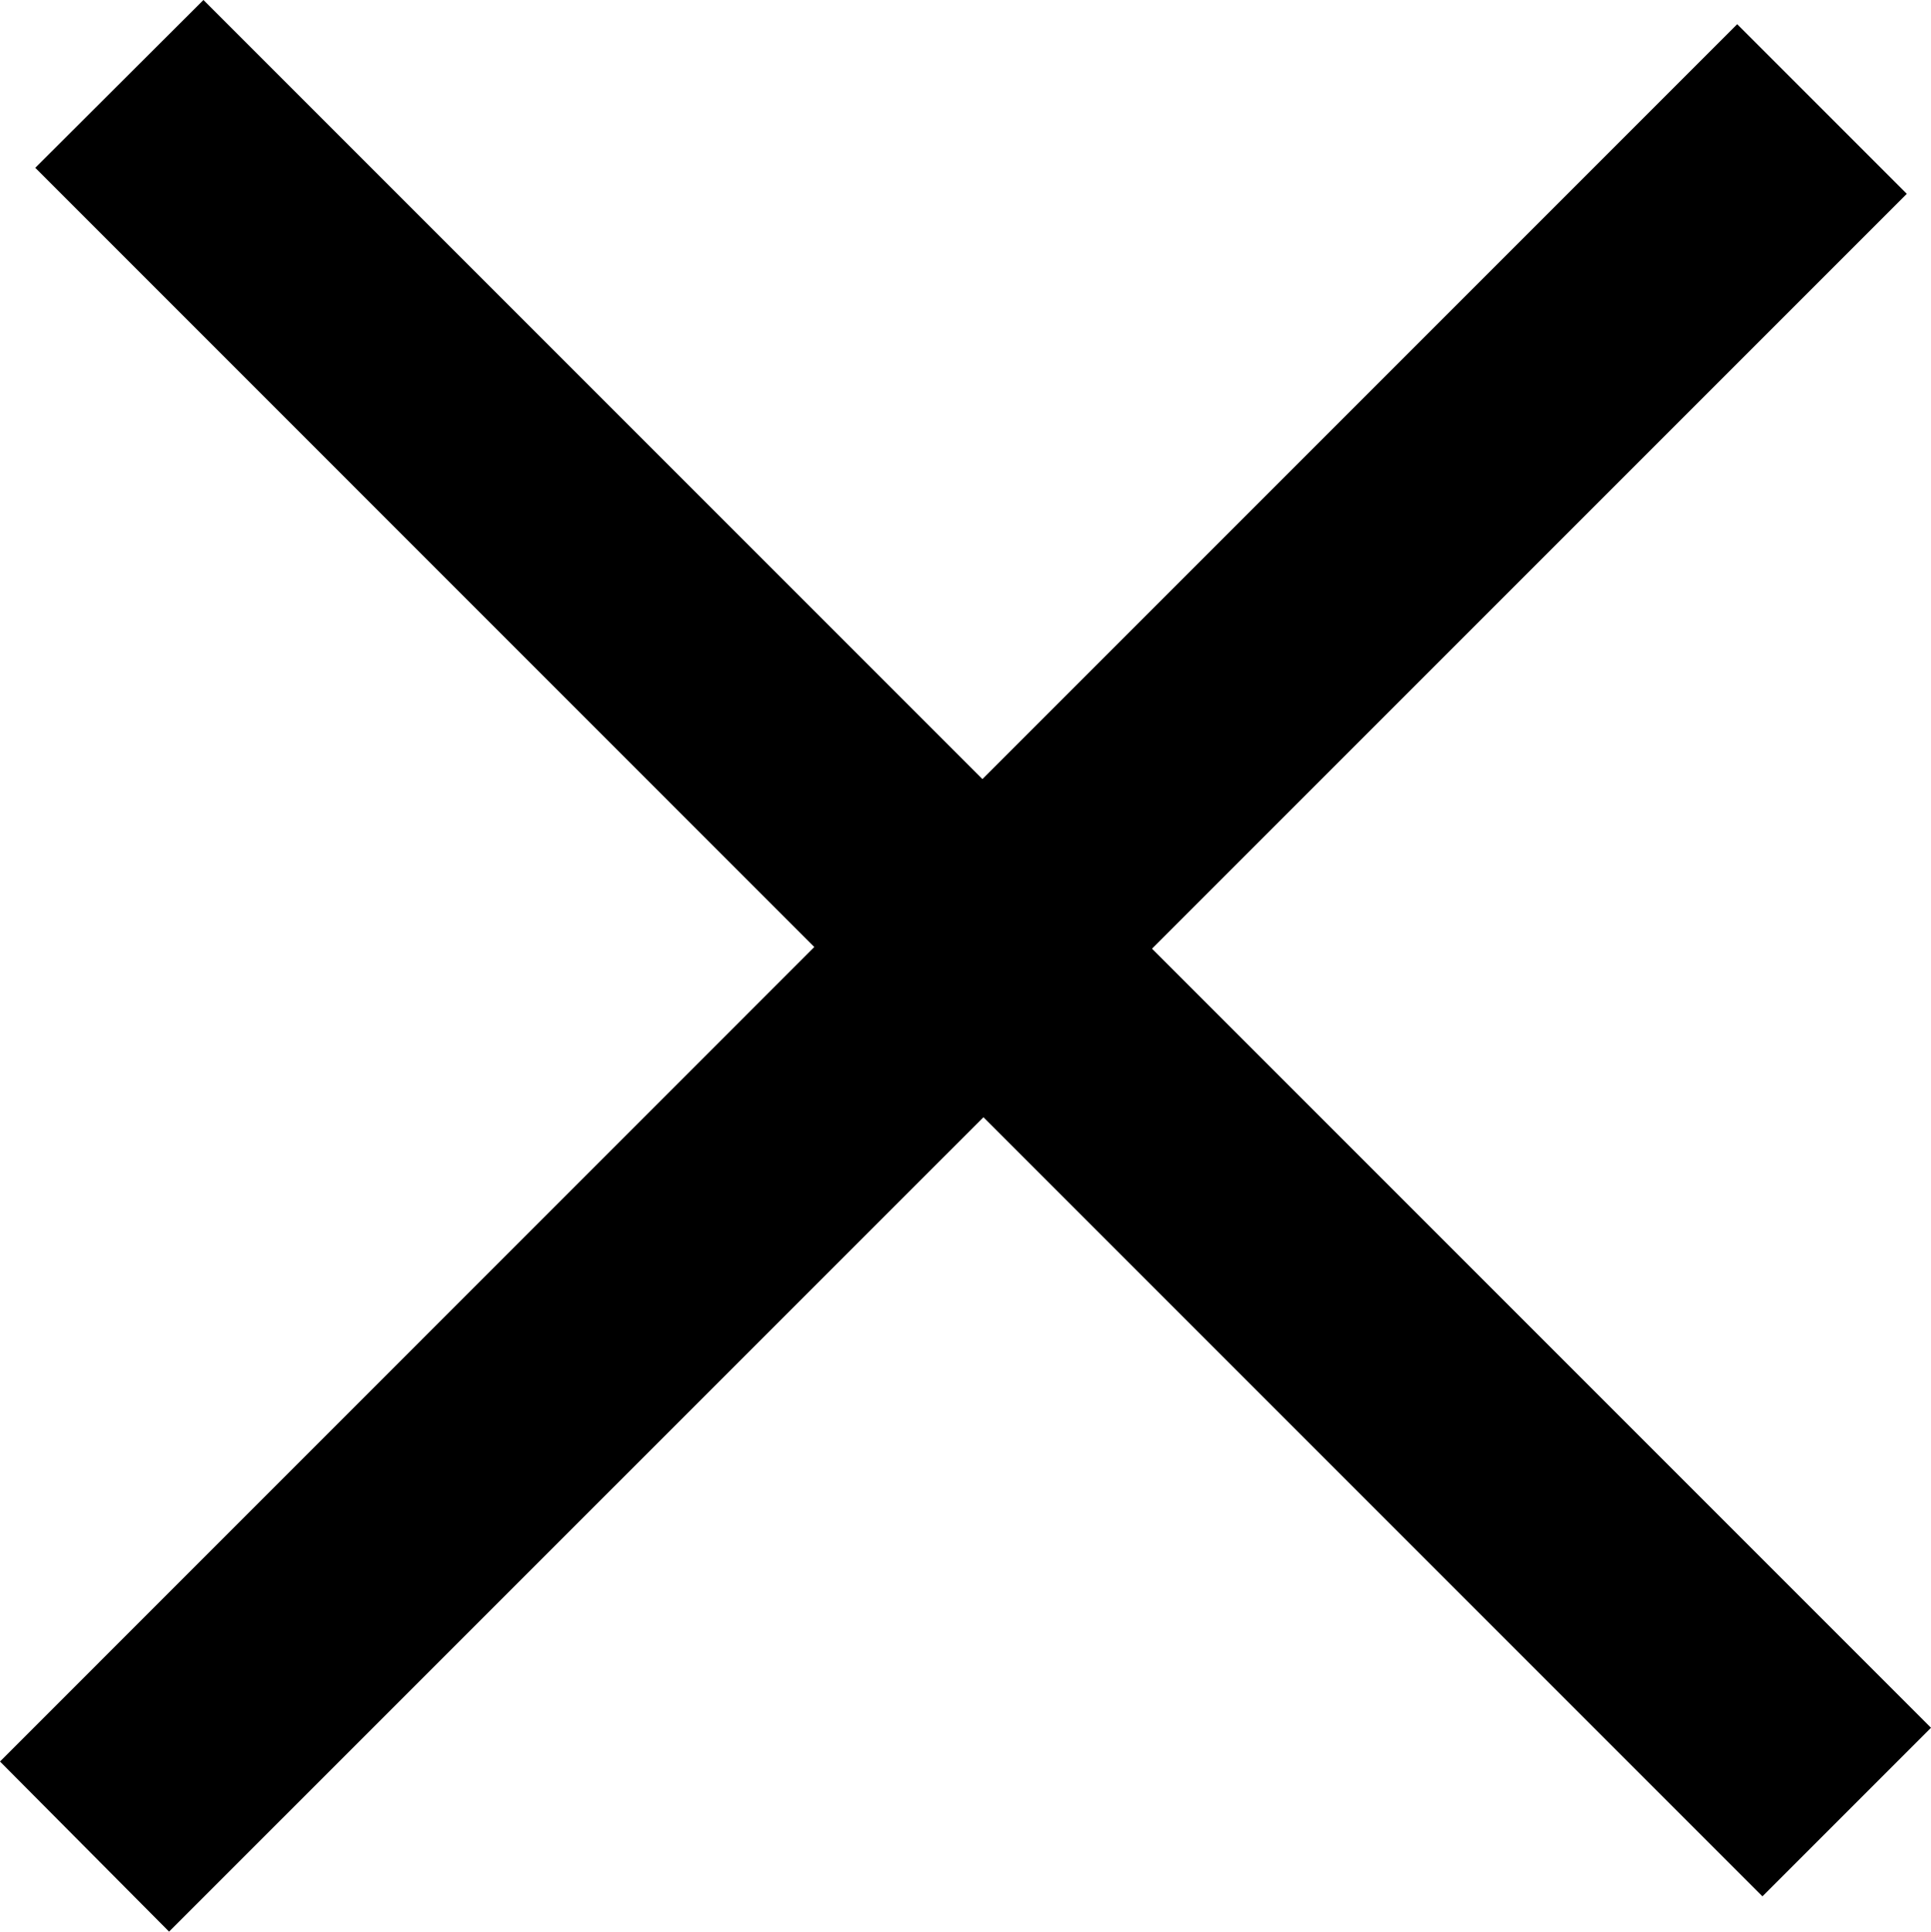 <?xml version="1.0" encoding="UTF-8" standalone="no"?>
<svg
   xmlns:dc="http://purl.org/dc/elements/1.1/"
   xmlns:cc="http://creativecommons.org/ns#"
   xmlns:rdf="http://www.w3.org/1999/02/22-rdf-syntax-ns#"
   xmlns:svg="http://www.w3.org/2000/svg"
   xmlns="http://www.w3.org/2000/svg"
   xmlns:sodipodi="http://sodipodi.sourceforge.net/DTD/sodipodi-0.dtd"
   xmlns:inkscape="http://www.inkscape.org/namespaces/inkscape"
   width="14.997"
   height="15"
   viewBox="0 0 14.997 15"
   version="1.1"
   id="svg52"
   sodipodi:docname="Close.svg"
   inkscape:version="0.92.4 (5da689c313, 2019-01-14)">
  <sodipodi:namedview
     pagecolor="#ffffff"
     bordercolor="#666666"
     borderopacity="1"
     objecttolerance="10"
     gridtolerance="10"
     guidetolerance="10"
     inkscape:pageopacity="0"
     inkscape:pageshadow="2"
     inkscape:window-width="1366"
     inkscape:window-height="705"
     id="namedview54"
     showgrid="false"
     fit-margin-top="0"
     fit-margin-left="0"
     fit-margin-right="0"
     fit-margin-bottom="0"
     inkscape:zoom="1.374359"
     inkscape:cx="-91.462239"
     inkscape:cy="2.0155224"
     inkscape:window-x="-8"
     inkscape:window-y="-8"
     inkscape:window-maximized="1"
     inkscape:current-layer="svg52" />
  <defs
     id="defs47">
    <style
       id="style34">
            .cls-1{filter:url(#Close)}
        </style>
  </defs>
  <path
     id="Close-2"
     d="M 0,13.679 6.324,7.354 0.274,1.303 1.58,0 l 6.05,6.05 5.862,-5.862 1.317,1.317 -5.862,5.862 6.05,6.05 -1.309,1.309 L 7.638,8.676 1.313,15 Z"
     data-name="Close"
     inkscape:connector-curvature="0" />
</svg>
